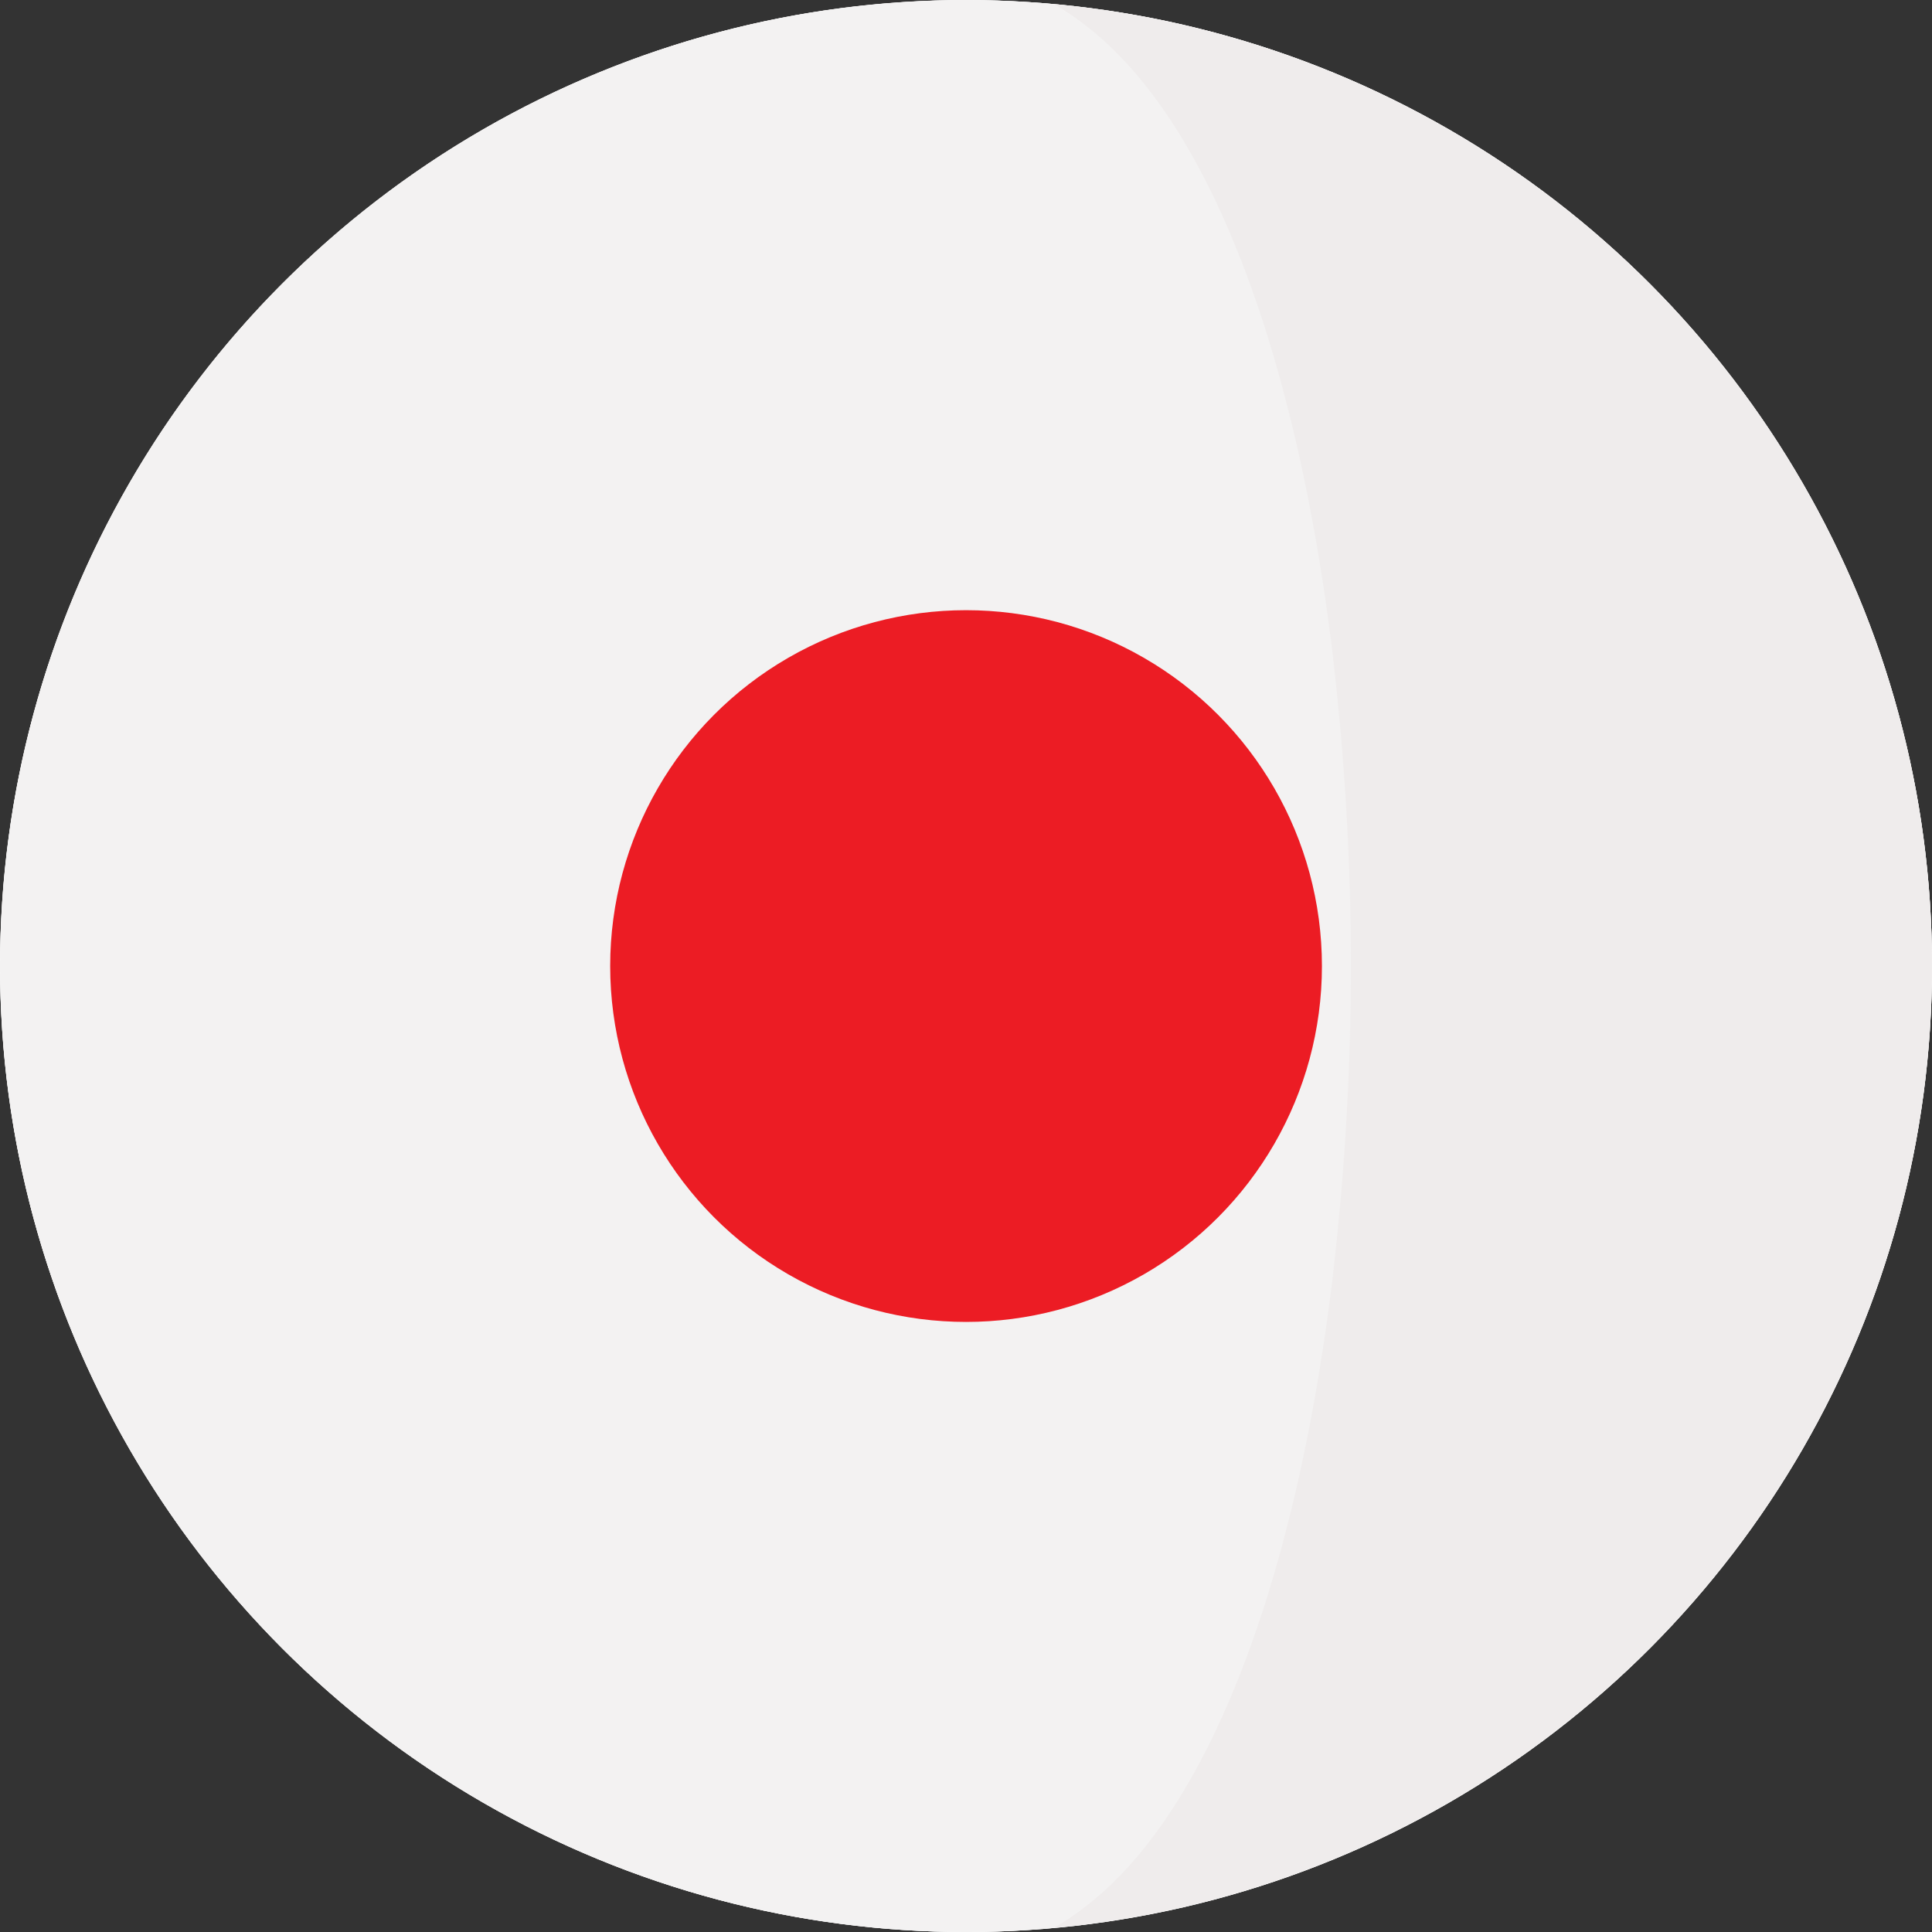 <svg id="geography" xmlns="http://www.w3.org/2000/svg" width="65.88" height="65.88" viewBox="0 0 65.88 65.88">
  <rect x="0" y="0" width="65.88" height="65.88" fill="#333333" stroke="none"/>
  <g id="Group_5" data-name="Group 5" transform="translate(0.003 0.003)">
    <ellipse id="Ellipse_4" data-name="Ellipse 4" cx="32.939" cy="32.939" rx="32.939" ry="32.939" fill="#fff"/>
    <ellipse id="Ellipse_5" data-name="Ellipse 5" cx="32.939" cy="32.939" rx="32.939" ry="32.939" fill="#fff"/>
  </g>
  <path id="Path_11" data-name="Path 11" d="M286.208,22.794l-.01-.029A32.961,32.961,0,0,0,258.109.972c5.041,2.764,6.514,11.52,7.8,21.822a91.082,91.082,0,0,1,.017,21.835c-1.279,10.357-2.758,19.176-7.82,21.951A32.961,32.961,0,0,0,286.22,44.723c.011-.032.02-.063.032-.094a32.965,32.965,0,0,0-.044-21.835Z" transform="translate(-222.211 -0.837)" fill="#efecec"/>
  <path id="Path_12" data-name="Path 12" d="M45.4,21.957C44.109,11.656,40.94,2.9,35.9.135,34.923.049,33.937,0,32.939,0A32.946,32.946,0,0,0,1.893,21.929l-.01.029a32.966,32.966,0,0,0-.044,21.835c.011.031.021.062.032.094A32.948,32.948,0,0,0,32.939,65.88c1,0,1.984-.049,2.959-.136,5.063-2.775,8.237-11.594,9.516-21.951A91.071,91.071,0,0,0,45.4,21.957Z" fill="#f3f2f2"/>
  <ellipse id="Ellipse_6" data-name="Ellipse 6" cx="12.135" cy="12.135" rx="12.135" ry="12.135" transform="translate(20.807 20.807)" fill="#ec1c24"/>
</svg>
